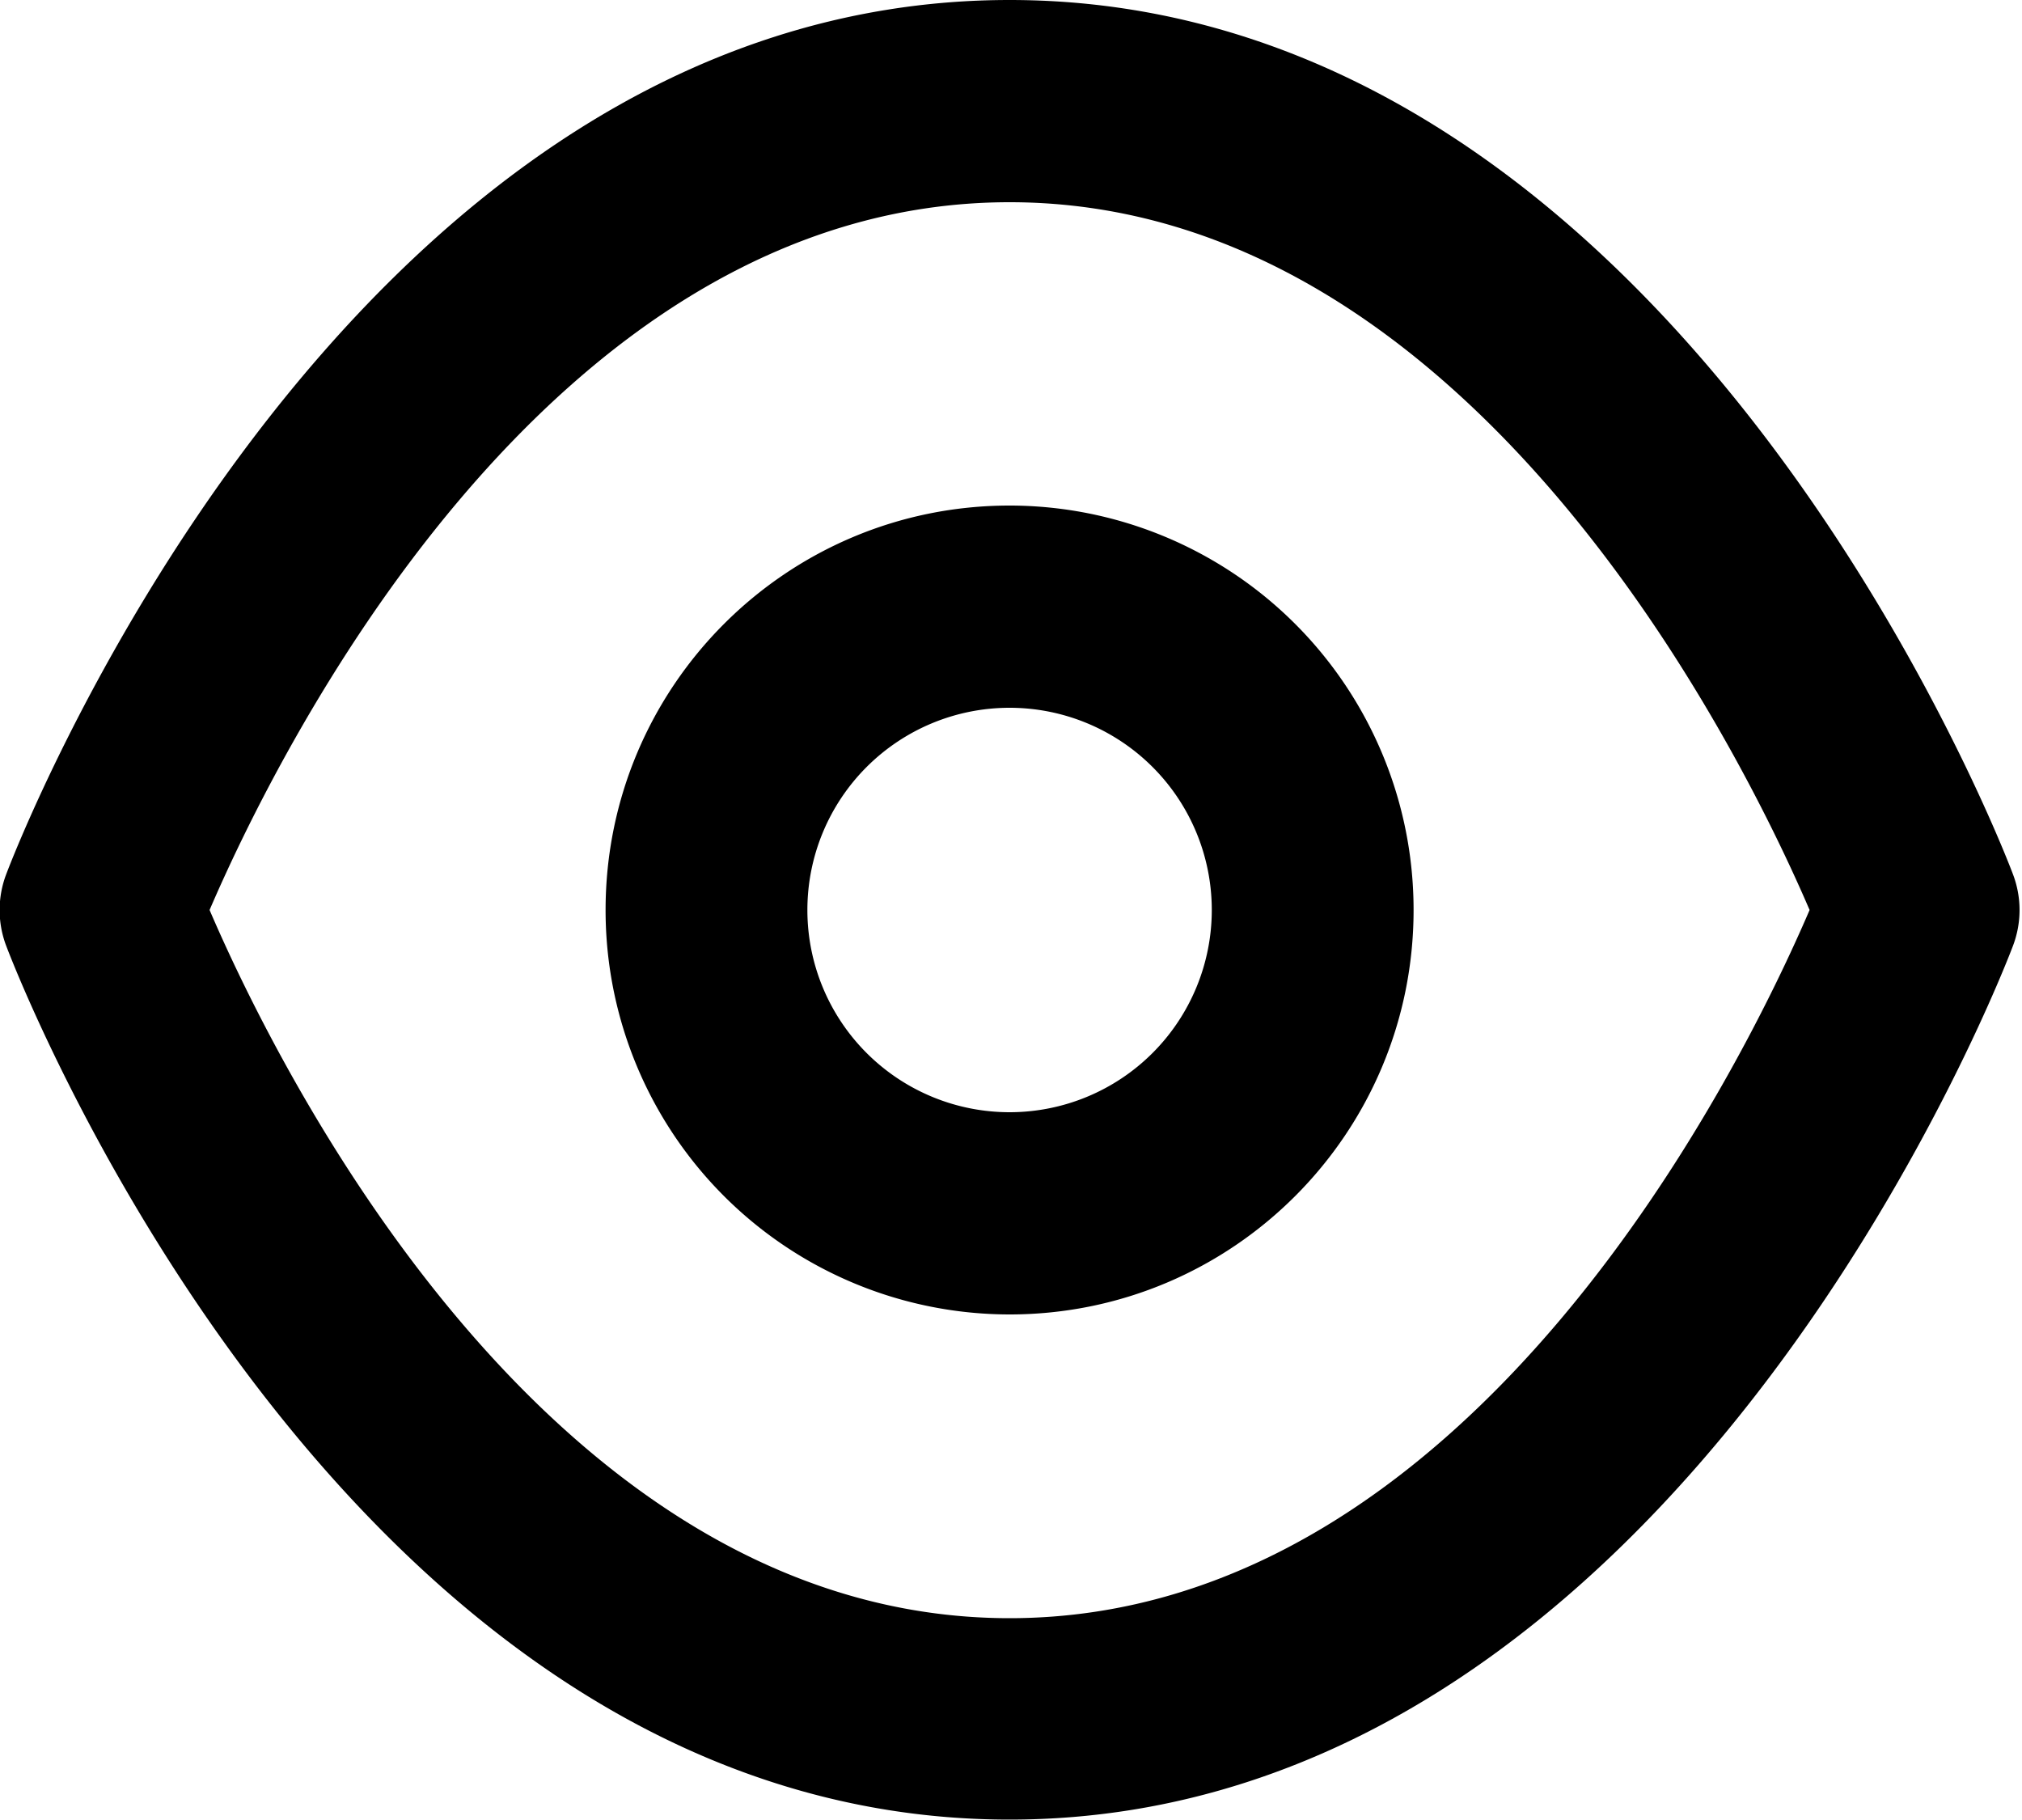 <svg xmlns="http://www.w3.org/2000/svg" preserveAspectRatio="xMidYMid" width="20" height="18" viewBox="0 0 20 18"><path d="M19.91 9.356c-.009.024-3.235 8.639-9.924 8.64-6.689 0-9.915-8.616-9.924-8.64a.995.995 0 0 1 0-.711C.071 8.62 3.298 0 9.986 0c6.688 0 9.915 8.62 9.924 8.645a.995.995 0 0 1 0 .711zM9.986 2C5.383 2 2.704 7.531 2.073 9c.631 1.47 3.311 7.004 7.913 7.004S17.268 10.47 17.899 9c-.631-1.469-3.31-7-7.913-7zm0 11A3.998 3.998 0 0 1 5.99 9c0-2.209 1.789-4 3.996-4a3.998 3.998 0 0 1 3.996 4c0 2.209-1.789 4-3.996 4zm0-6a2 2 0 0 0 0 4 1.999 1.999 0 0 0 0-4z" class="eyes"/></svg>